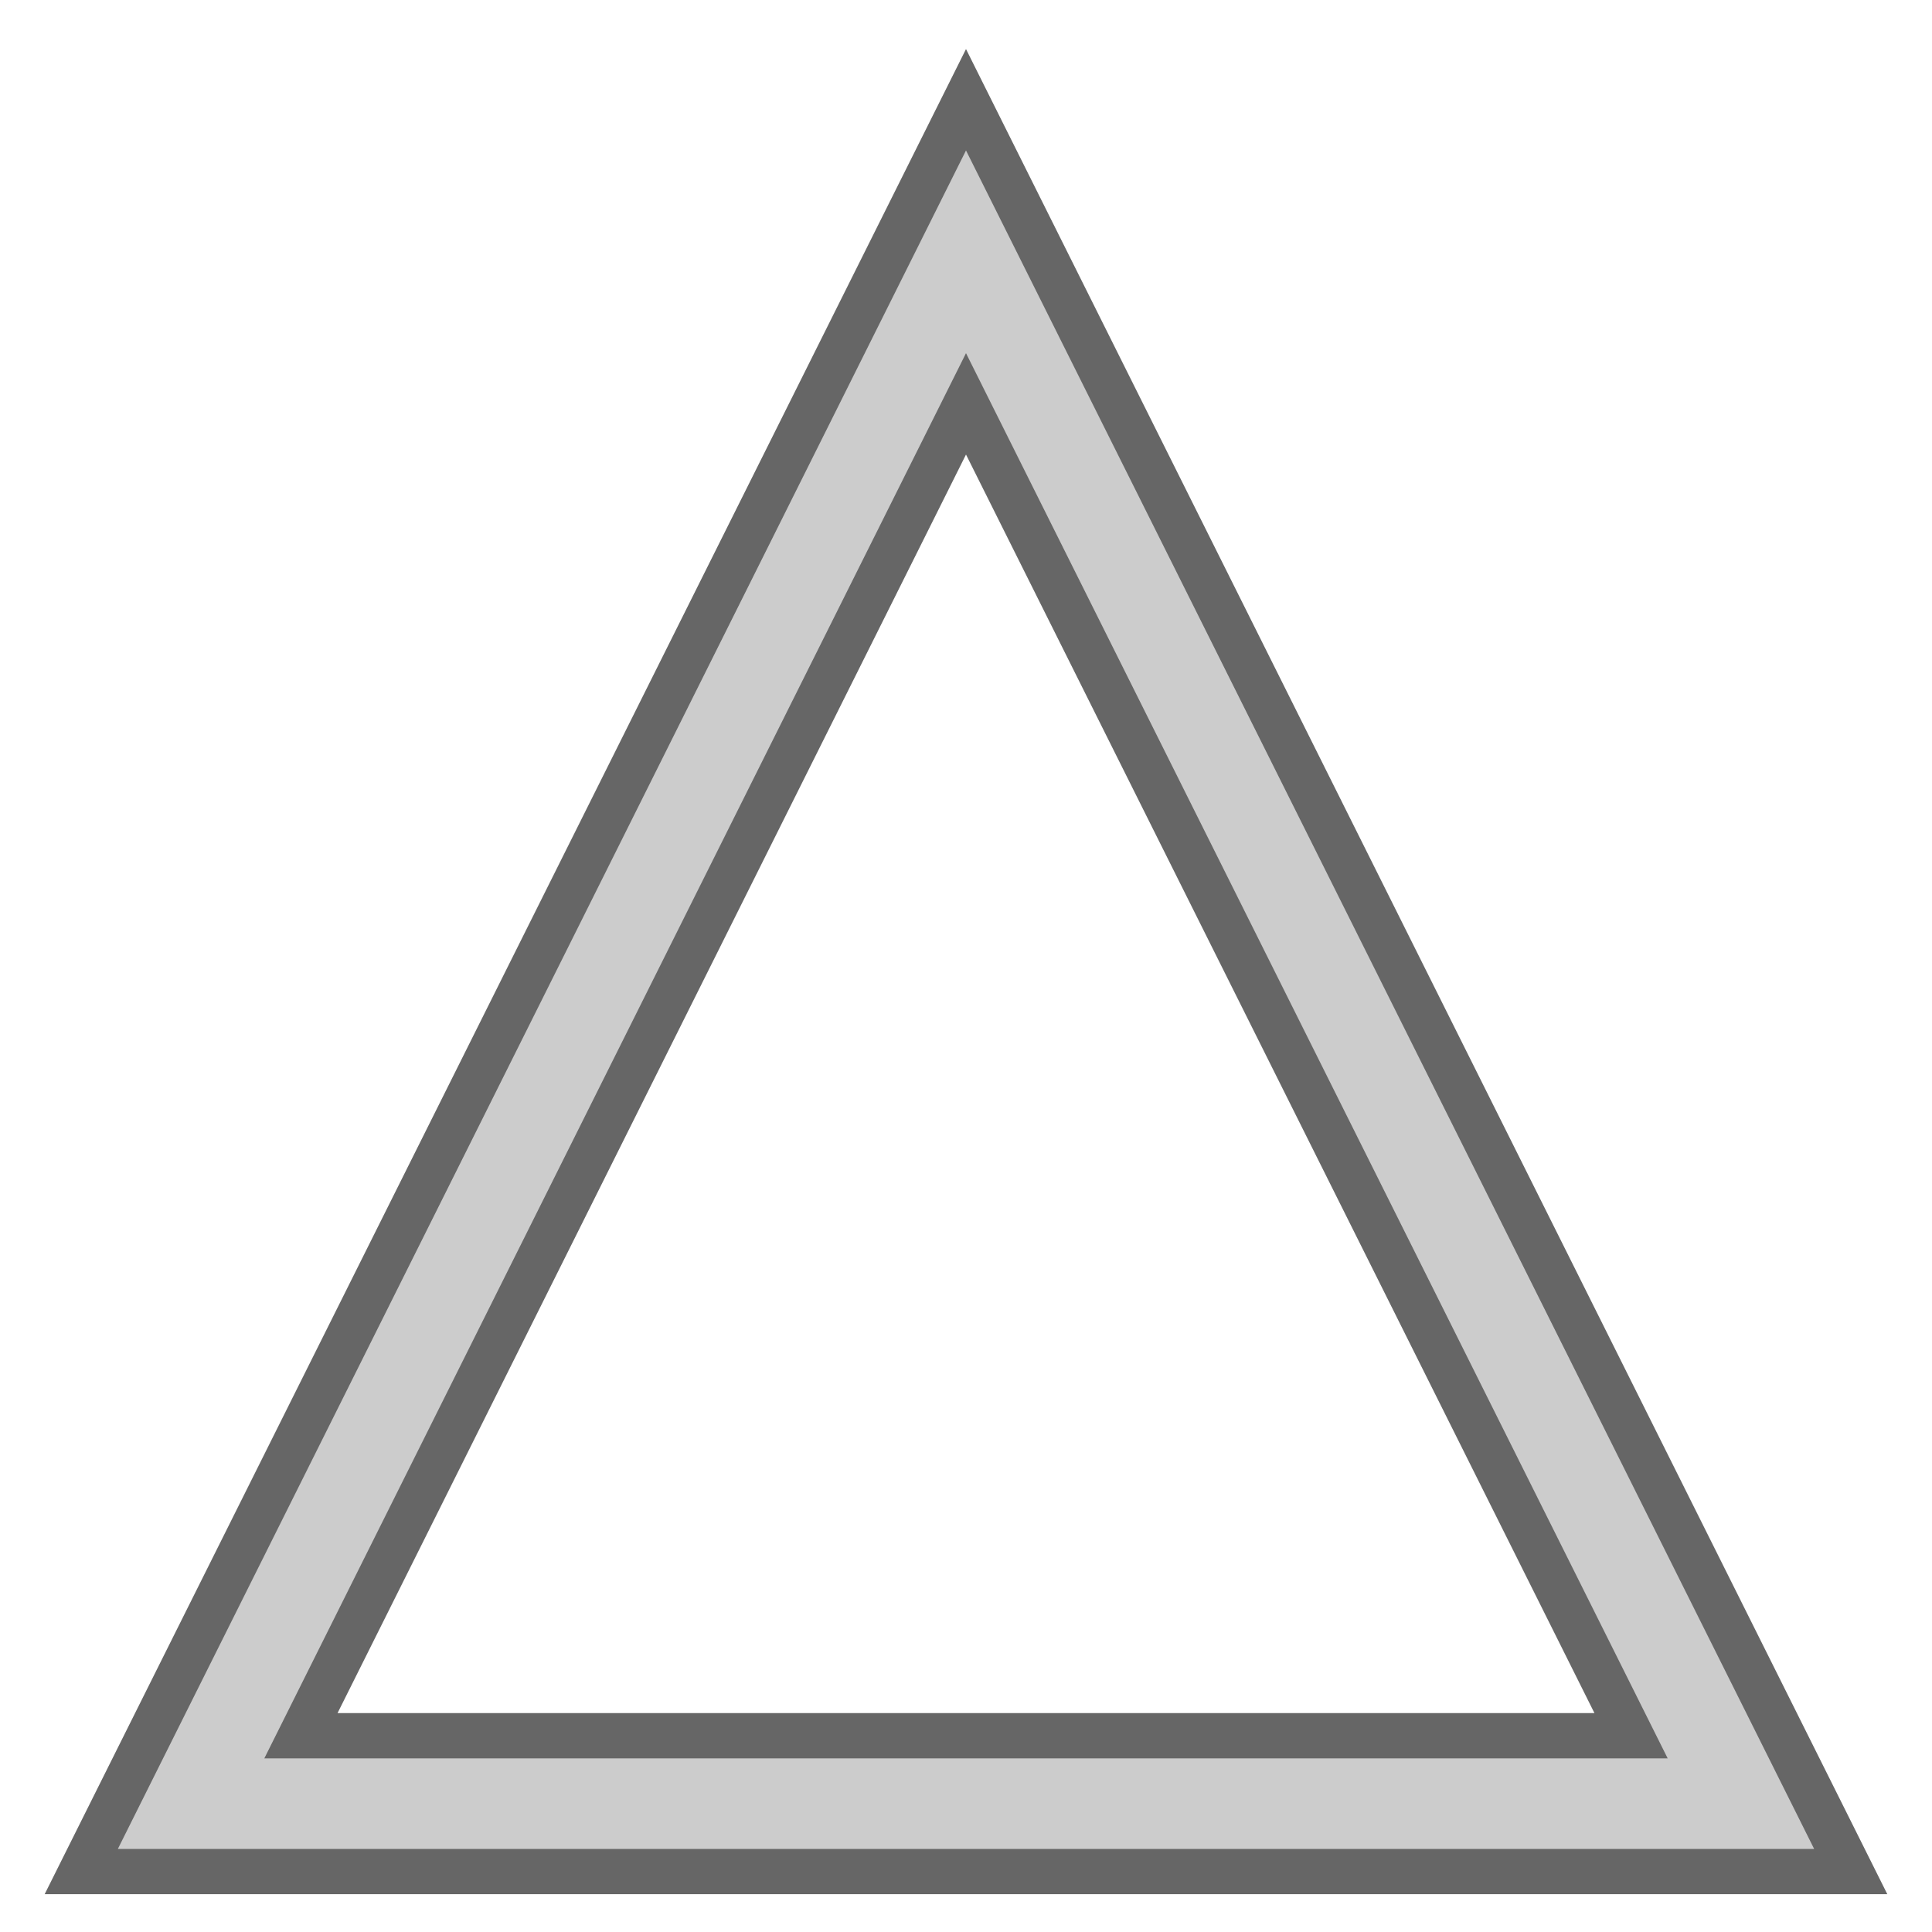 <svg xmlns="http://www.w3.org/2000/svg" width="64mm" height="64mm" viewBox="0 0 64 64"><path d="M32 1.625 1.479 62.748H62.52l-2.167-4.34zm0 13.432 20.818 41.691H11.182Z" fill="#666"/><path d="M32 4.984 3.904 61.248h56.192l-1.084-2.17zm0 6.715 23.244 46.549H8.756Z" fill="#ccc"/></svg>